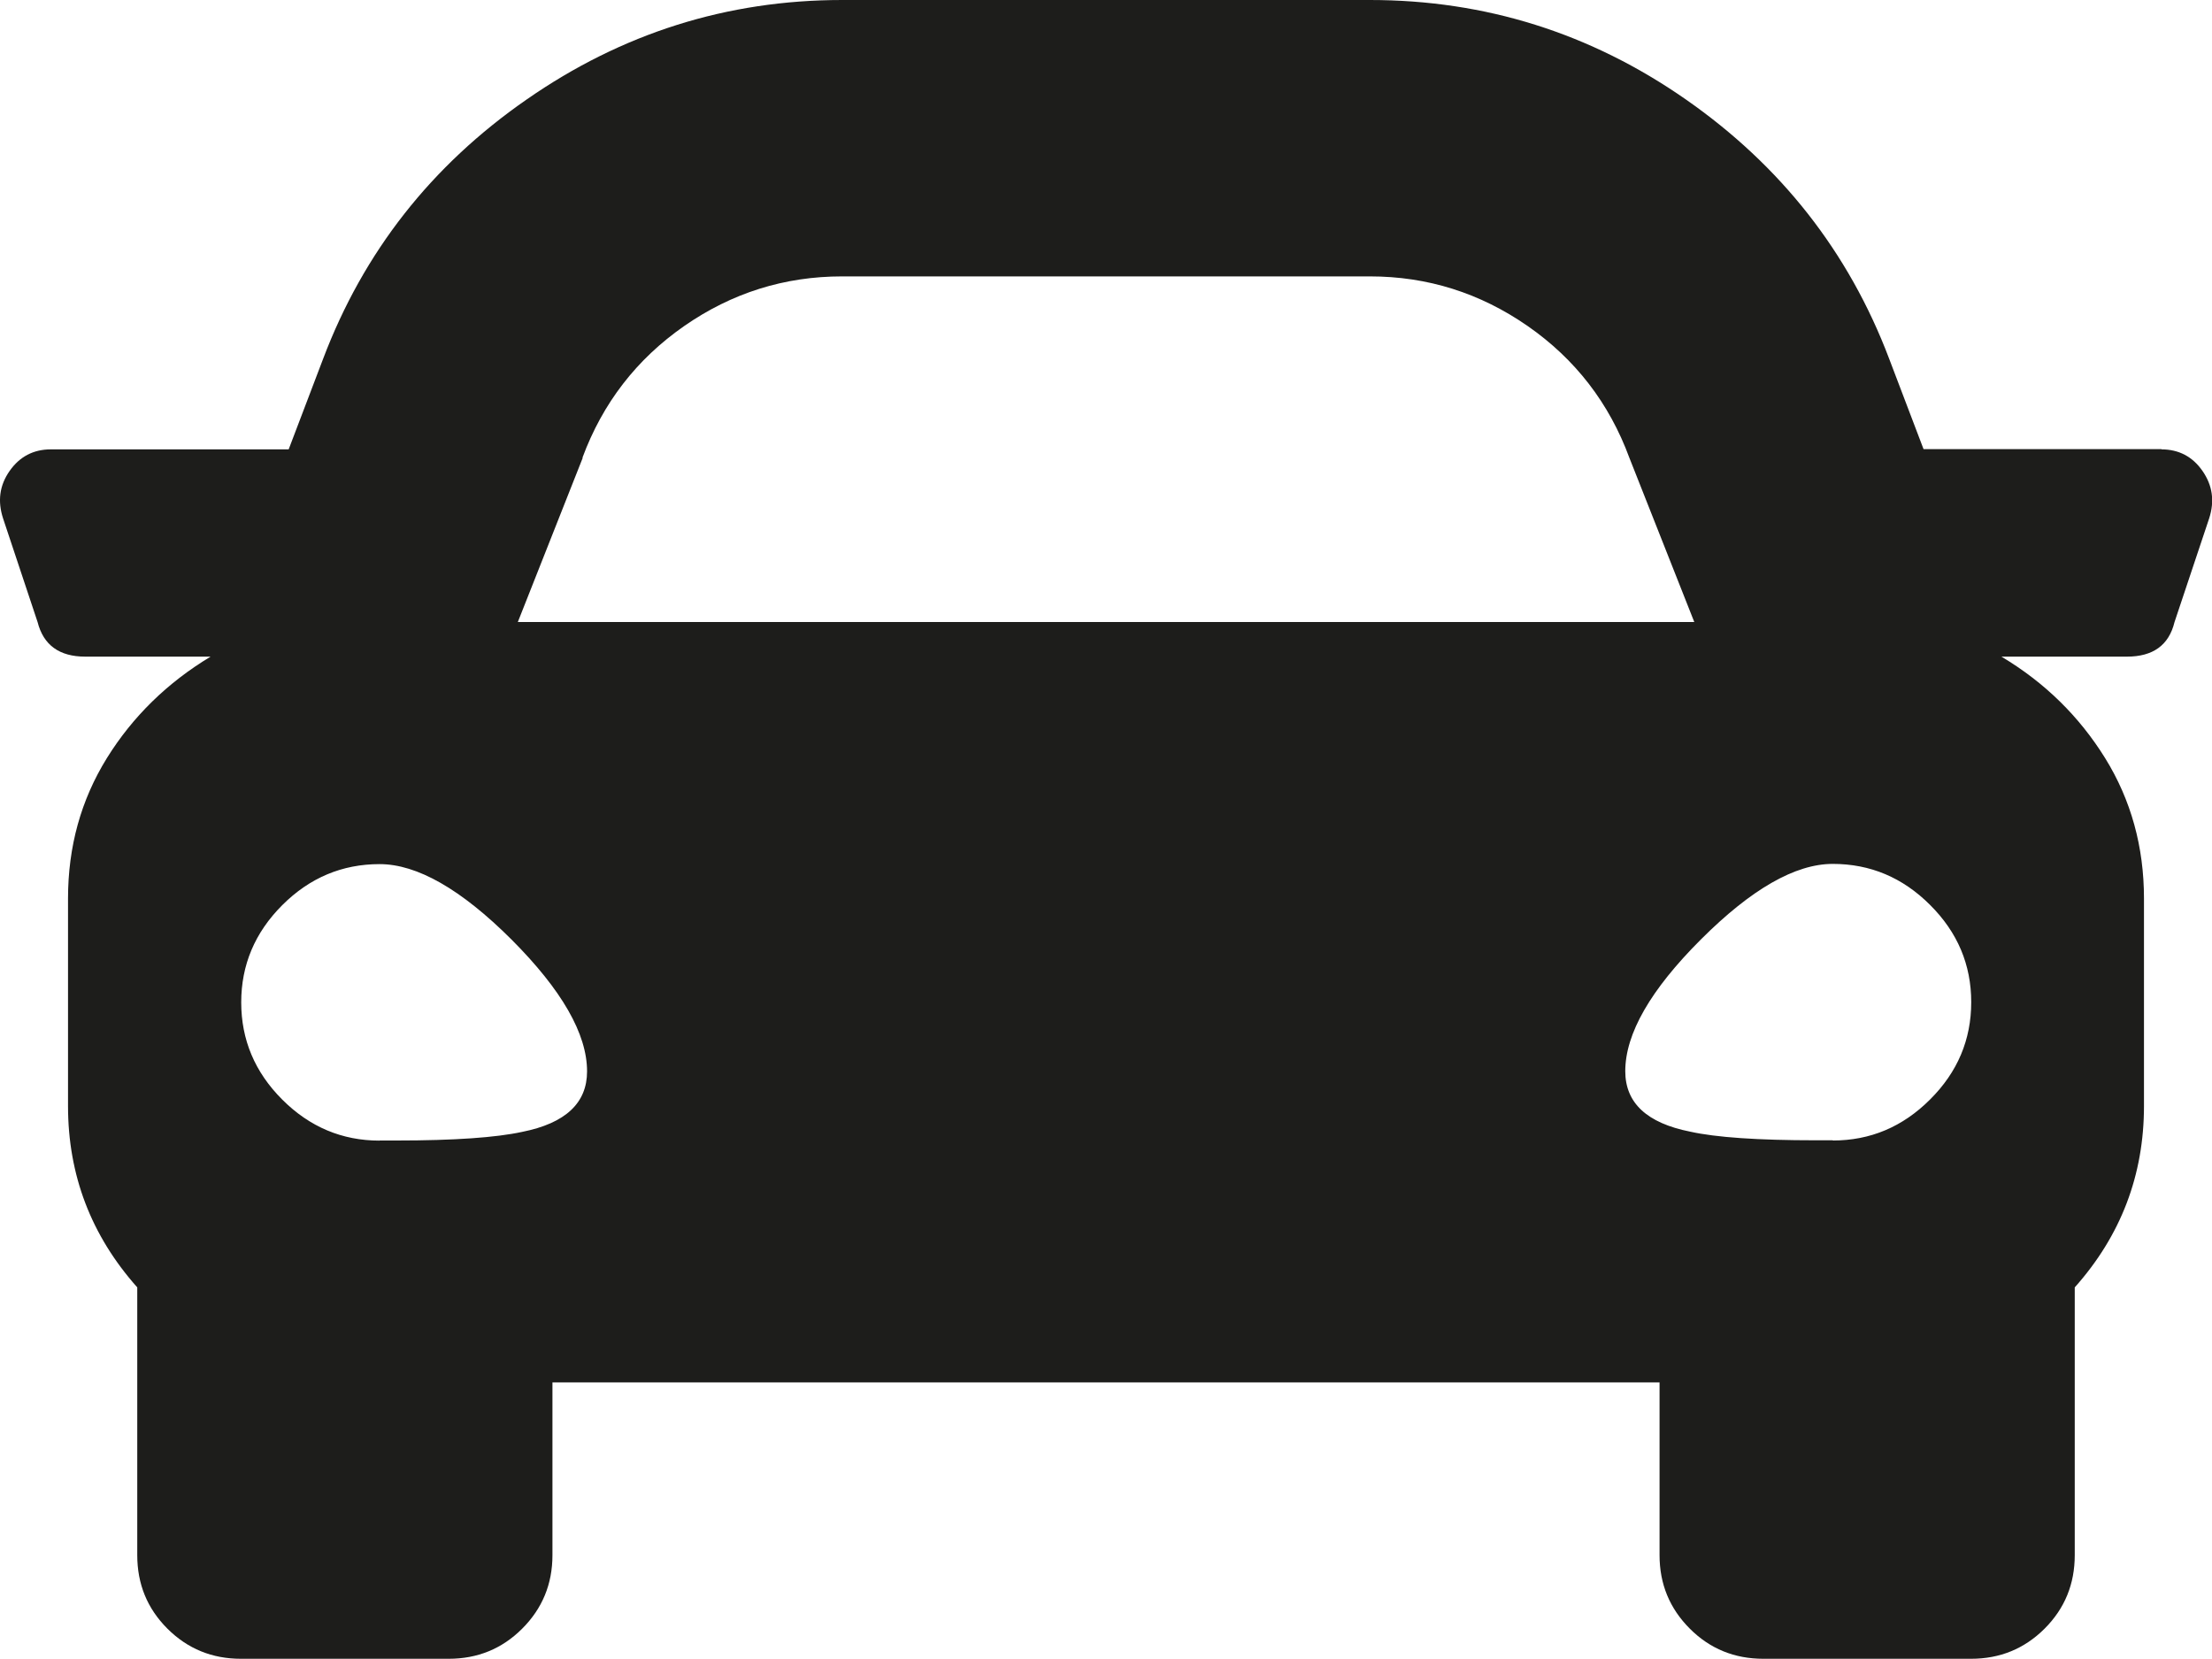 <svg width="20" height="15" viewBox="0 0 20 15" fill="none" xmlns="http://www.w3.org/2000/svg">
<path d="M19.543 4.063C19.699 4.063 19.824 4.128 19.914 4.258C20.005 4.389 20.025 4.531 19.974 4.688L19.661 5.625C19.61 5.834 19.466 5.937 19.231 5.937H18.096C18.488 6.171 18.8 6.478 19.034 6.855C19.268 7.233 19.385 7.657 19.385 8.124V10C19.385 10.625 19.176 11.172 18.759 11.64V14.061C18.759 14.322 18.669 14.543 18.486 14.726C18.303 14.908 18.082 14.998 17.821 14.998H15.944C15.683 14.998 15.461 14.908 15.279 14.726C15.096 14.543 15.005 14.322 15.005 14.061V12.499H4.995V14.061C4.995 14.322 4.904 14.543 4.721 14.726C4.539 14.908 4.317 14.998 4.057 14.998H2.179C1.918 14.998 1.697 14.908 1.514 14.726C1.331 14.543 1.241 14.322 1.241 14.061V11.64C0.824 11.171 0.615 10.625 0.615 10V8.124C0.615 7.655 0.732 7.233 0.966 6.855C1.2 6.478 1.514 6.172 1.904 5.937H0.771C0.537 5.937 0.393 5.833 0.34 5.625L0.028 4.688C-0.023 4.532 -0.005 4.389 0.087 4.258C0.178 4.128 0.303 4.063 0.459 4.063H2.61L2.922 3.243C3.287 2.279 3.899 1.498 4.761 0.9C5.622 0.301 6.573 0 7.615 0H12.386C13.429 0 14.381 0.299 15.241 0.898C16.101 1.497 16.715 2.278 17.08 3.241L17.392 4.061H19.543V4.063ZM3.431 10.312H3.587C4.108 10.312 4.486 10.285 4.721 10.234C5.113 10.156 5.308 9.973 5.308 9.687C5.308 9.348 5.08 8.951 4.625 8.495C4.169 8.04 3.771 7.813 3.432 7.813C3.094 7.813 2.8 7.936 2.552 8.184C2.304 8.432 2.181 8.725 2.181 9.063C2.181 9.401 2.304 9.694 2.552 9.942C2.8 10.19 3.094 10.313 3.432 10.313L3.431 10.312ZM5.269 4.139L4.682 5.624H15.319L14.732 4.139C14.55 3.645 14.244 3.248 13.813 2.948C13.382 2.649 12.908 2.499 12.385 2.499H7.614C7.092 2.499 6.616 2.649 6.186 2.948C5.755 3.248 5.449 3.645 5.266 4.139H5.269ZM16.571 10.312C16.91 10.312 17.203 10.189 17.451 9.941C17.7 9.693 17.823 9.4 17.823 9.061C17.823 8.723 17.7 8.43 17.451 8.182C17.203 7.934 16.91 7.811 16.571 7.811C16.232 7.811 15.834 8.039 15.379 8.494C14.923 8.949 14.695 9.347 14.695 9.685C14.695 9.972 14.89 10.154 15.282 10.232C15.516 10.284 15.895 10.31 16.416 10.31H16.573L16.571 10.312Z" fill="#1D1D1B"/>
</svg>
